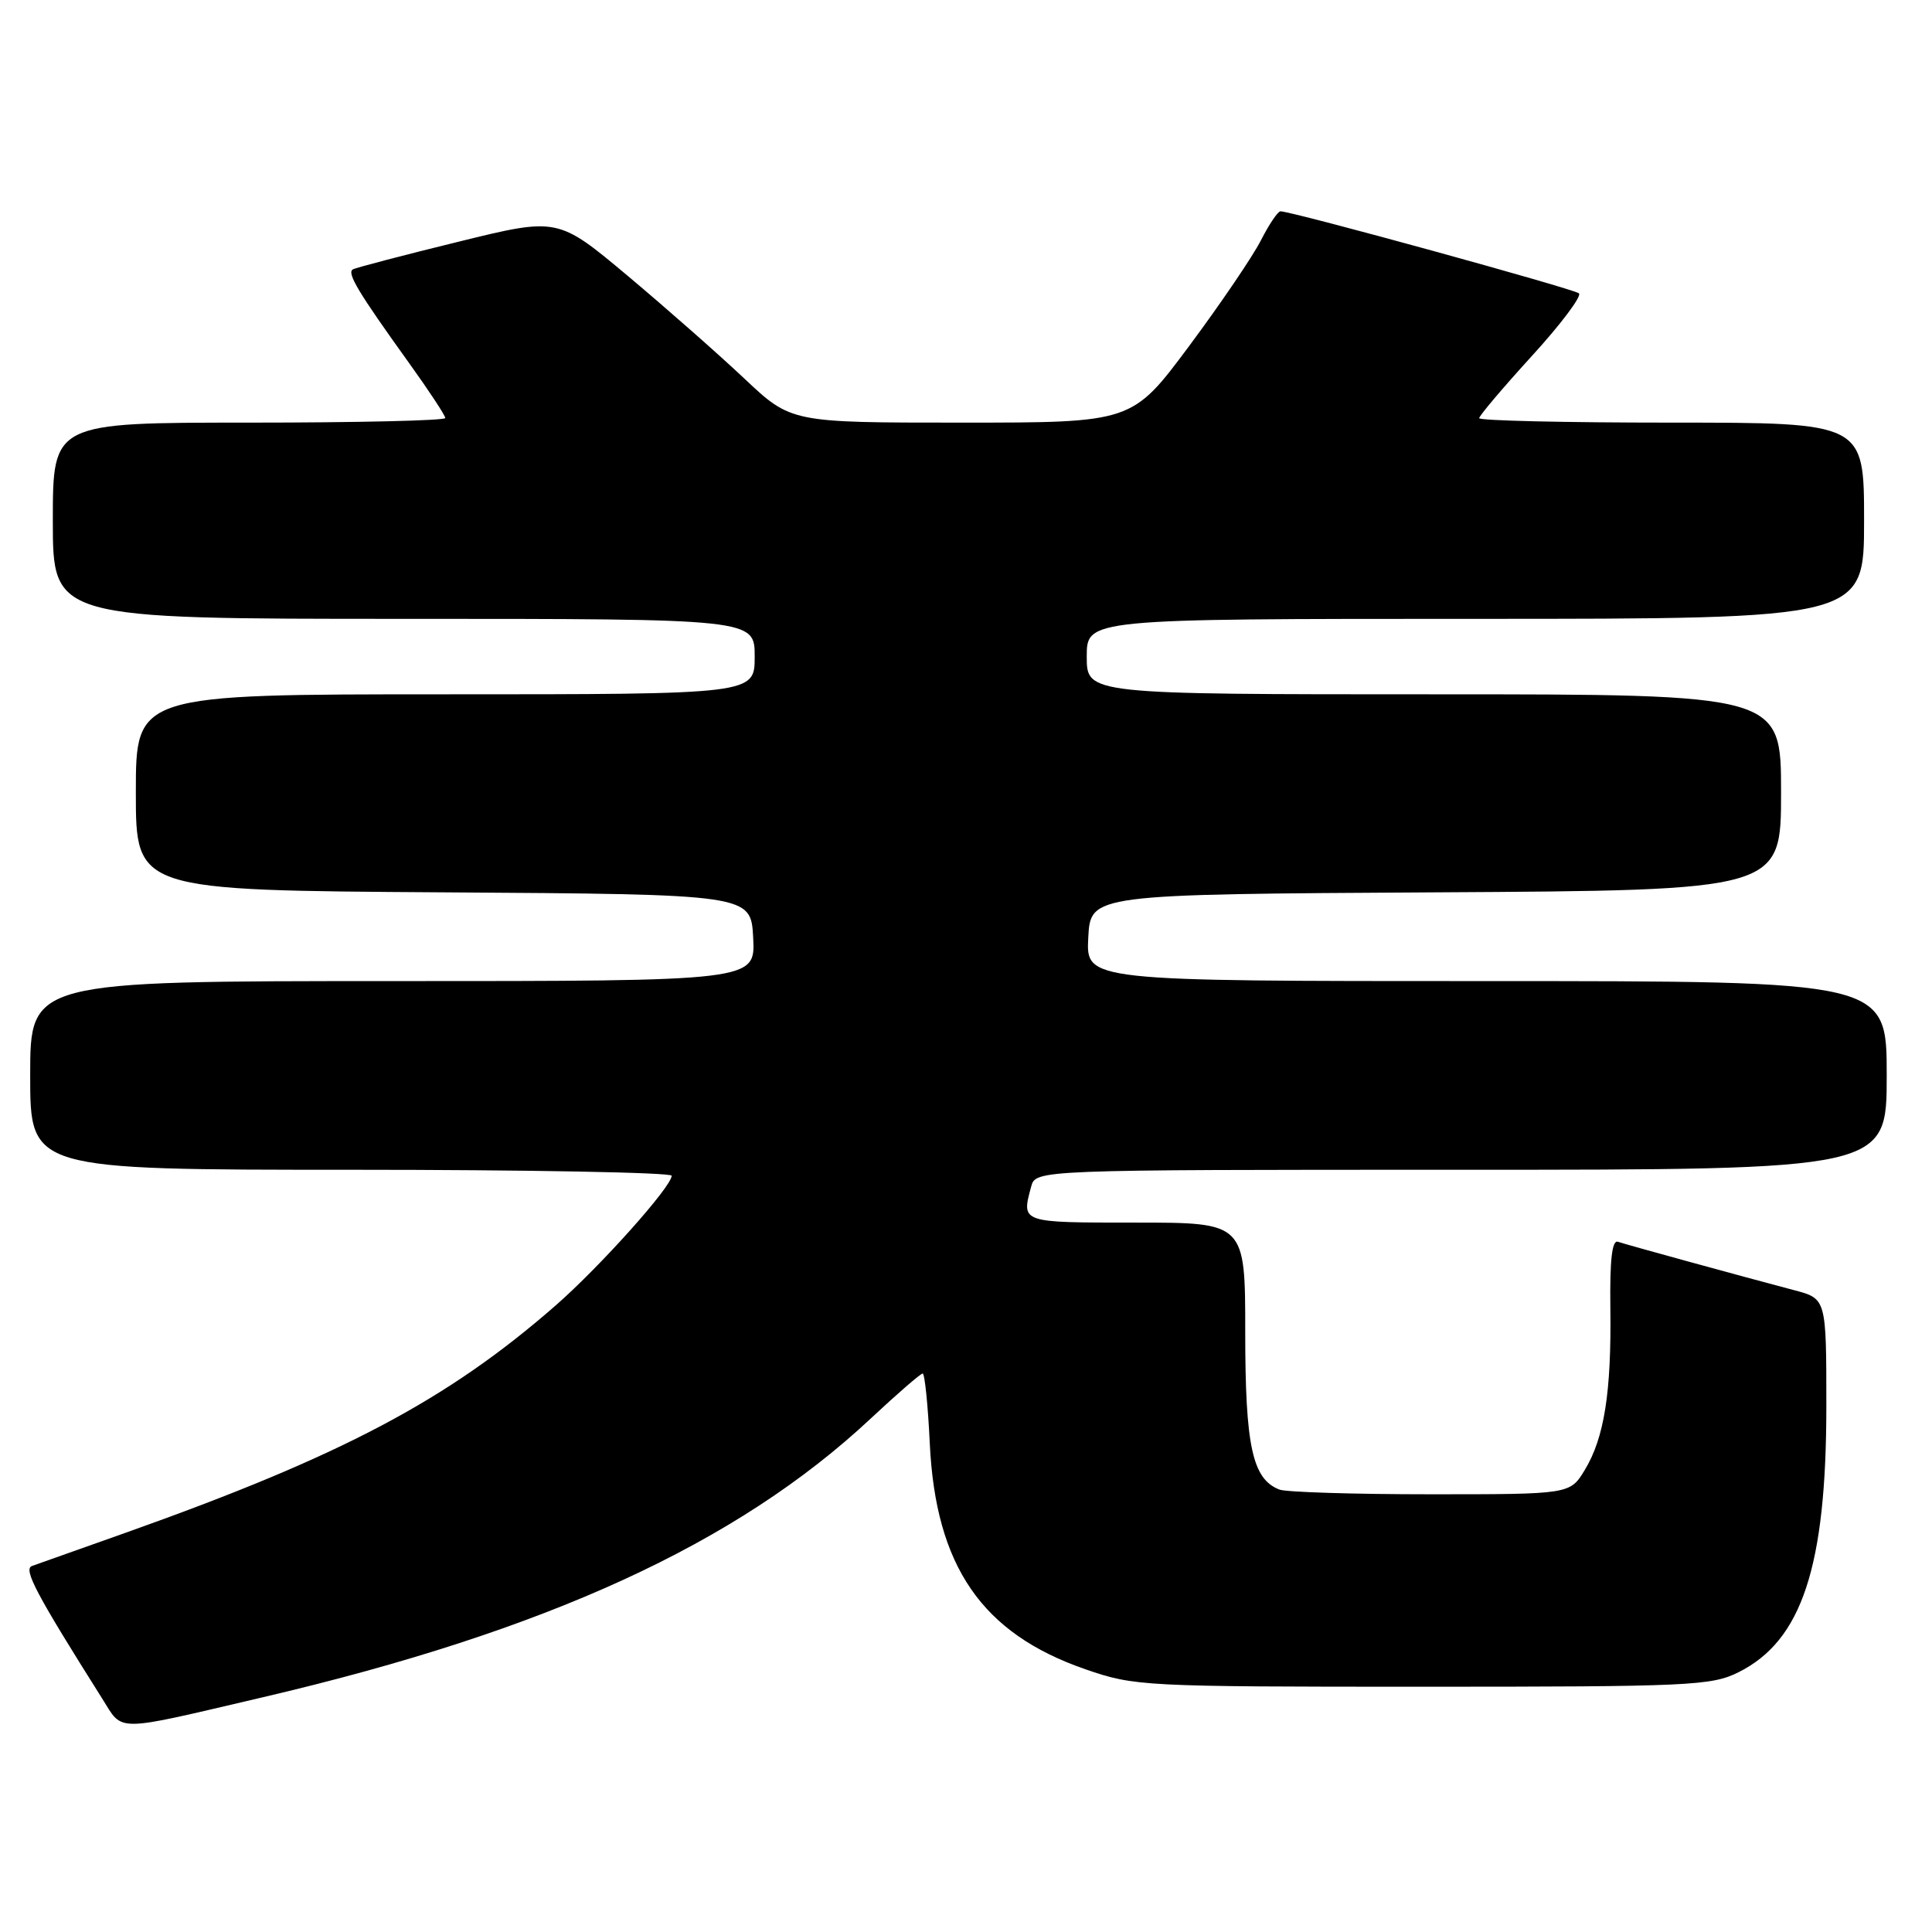 <?xml version="1.0" encoding="UTF-8" standalone="no"?>
<!DOCTYPE svg PUBLIC "-//W3C//DTD SVG 1.1//EN" "http://www.w3.org/Graphics/SVG/1.1/DTD/svg11.dtd" >
<svg xmlns="http://www.w3.org/2000/svg" xmlns:xlink="http://www.w3.org/1999/xlink" version="1.1" viewBox="0 0 256 256">
 <g >
 <path fill="currentColor"
d=" M 34.85 224.89 C 72.44 216.10 97.66 204.54 115.39 187.95 C 118.89 184.68 121.98 182.00 122.26 182.00 C 122.53 182.00 122.96 186.16 123.20 191.25 C 123.98 207.55 130.11 216.45 143.83 221.19 C 150.34 223.44 151.42 223.50 188.50 223.50 C 223.87 223.50 226.77 223.37 230.34 221.59 C 238.76 217.41 242.00 207.60 242.00 186.33 C 242.00 172.08 242.00 172.08 237.75 170.96 C 230.78 169.12 215.58 164.95 214.38 164.54 C 213.60 164.28 213.30 166.96 213.38 173.33 C 213.53 184.49 212.57 190.53 209.99 194.78 C 208.03 198.00 208.03 198.00 189.60 198.00 C 179.46 198.00 170.44 197.72 169.54 197.38 C 165.95 196.00 165.00 191.65 165.00 176.55 C 165.00 162.00 165.00 162.00 150.50 162.00 C 135.19 162.00 135.34 162.05 136.63 157.25 C 137.23 155.00 137.23 155.00 193.62 155.00 C 250.00 155.00 250.00 155.00 250.00 142.50 C 250.00 130.00 250.00 130.00 196.95 130.00 C 143.90 130.00 143.90 130.00 144.20 124.25 C 144.50 118.50 144.50 118.50 190.25 118.24 C 236.00 117.98 236.00 117.98 236.00 104.99 C 236.00 92.00 236.00 92.00 190.00 92.00 C 144.00 92.00 144.00 92.00 144.00 87.00 C 144.00 82.00 144.00 82.00 195.50 82.00 C 247.00 82.00 247.00 82.00 247.00 69.00 C 247.00 56.00 247.00 56.00 221.50 56.00 C 207.47 56.00 196.00 55.74 196.00 55.41 C 196.00 55.09 199.14 51.38 202.97 47.18 C 206.81 42.98 209.62 39.24 209.22 38.87 C 208.57 38.28 171.20 28.00 169.67 28.00 C 169.32 28.00 168.15 29.74 167.07 31.86 C 165.99 33.98 161.71 40.28 157.56 45.86 C 150.01 56.00 150.01 56.00 127.42 56.00 C 104.83 56.00 104.83 56.00 98.66 50.19 C 95.27 46.99 88.32 40.87 83.21 36.58 C 73.91 28.79 73.91 28.79 60.71 32.04 C 53.44 33.82 47.17 35.47 46.76 35.69 C 45.92 36.16 47.45 38.71 54.23 48.14 C 56.85 51.79 59.00 55.05 59.00 55.39 C 59.00 55.73 47.30 56.00 33.00 56.00 C 7.00 56.00 7.00 56.00 7.00 69.00 C 7.00 82.00 7.00 82.00 53.50 82.00 C 100.00 82.00 100.00 82.00 100.00 87.00 C 100.00 92.00 100.00 92.00 59.00 92.00 C 18.00 92.00 18.00 92.00 18.00 104.99 C 18.00 117.98 18.00 117.98 58.75 118.24 C 99.50 118.50 99.50 118.50 99.80 124.25 C 100.10 130.00 100.10 130.00 52.05 130.00 C 4.00 130.00 4.00 130.00 4.00 142.50 C 4.00 155.00 4.00 155.00 46.50 155.00 C 69.88 155.00 89.00 155.36 89.00 155.79 C 89.00 157.23 79.57 167.77 73.66 172.95 C 59.29 185.52 45.29 192.92 16.64 203.10 C 10.51 205.27 4.93 207.25 4.24 207.50 C 3.05 207.92 4.79 211.20 13.54 225.07 C 16.37 229.55 14.88 229.56 34.85 224.89 Z "/>
</g>
</svg>